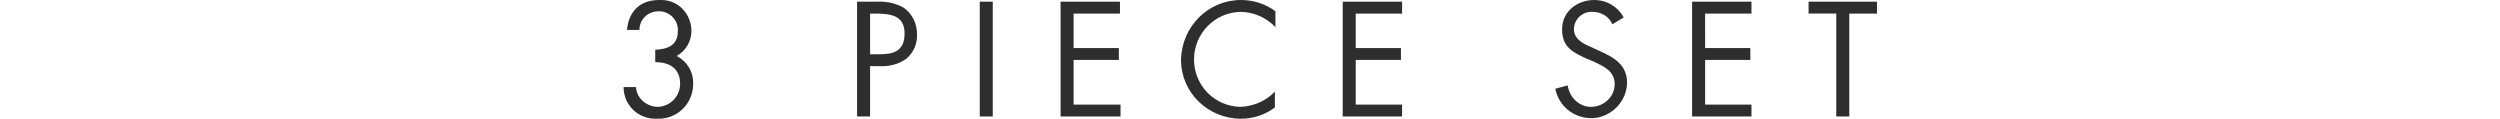 <?xml version="1.0" encoding="UTF-8"?>
<svg xmlns="http://www.w3.org/2000/svg" version="1.1" viewBox="0 0 442.2 21">
  <defs>
    <style>
      .cls-1 {
        fill: #2e2e2e;
        mix-blend-mode: multiply;
        stroke-width: 0px;
      }

      .cls-1, .cls-2 {
        isolation: isolate;
      }
    </style>
  </defs>
  <g class="cls-2">
    <g id="_レイヤー_1" data-name="レイヤー 1">
      <path id="_パス_1377" data-name="パス 1377" class="cls-1" d="M116,11c2.5,0,4.3,1.2,4.3,3.8,0,2.2-1.7,4-3.9,4.1,0,0,0,0,0,0-2,0-3.8-1.5-3.9-3.5h-2.2c0,3.2,2.6,5.7,5.8,5.6,0,0,.2,0,.2,0,3.3.1,6.1-2.4,6.3-5.8,0,0,0-.2,0-.3.1-2.1-1-4-2.9-5,1.6-.9,2.6-2.6,2.6-4.4,0-3-2.3-5.5-5.3-5.5-.1,0-.3,0-.4,0C113.1,0,111.2,2.1,110.9,5.3h2.2c0-1.8,1.4-3.2,3.2-3.3,0,0,0,0,.1,0,1.8-.1,3.4,1.3,3.5,3.1,0,.1,0,.3,0,.4,0,2.6-1.9,3.2-4,3.3v2.1ZM153.9,11.7h1.6c1.7.1,3.4-.3,4.8-1.3,1.3-1.1,2-2.7,1.9-4.4,0-1.8-.8-3.5-2.3-4.6-1.5-.9-3.3-1.2-5-1.1h-3.3v20.3h2.3v-8.9ZM153.9,2.4h.8c2.6,0,5.3.2,5.3,3.5s-2.1,3.7-4.6,3.7h-1.5V2.4ZM175.6.3h-2.3v20.3h2.3V.3ZM187.7,20.6h10.5v-2.1h-8.3v-7.9h8v-2.1h-8V2.4h8.2V.3h-10.5v20.3ZM225.6,2C223.9.7,221.7,0,219.5,0c-5.8,0-10.5,4.7-10.6,10.6,0,5.8,4.8,10.4,10.6,10.4,2.2,0,4.3-.7,6-2v-2.8c-1.6,1.7-3.8,2.6-6.1,2.7-4.6-.1-8.2-3.8-8.2-8.4,0-4.5,3.6-8.3,8.2-8.4,2.3,0,4.6,1,6.2,2.7V2ZM237.5,20.6h10.5v-2.1h-8.2v-7.9h8v-2.1h-8V2.4h8.2V.3h-10.5v20.3ZM287.2,3.1C286.2,1.2,284.2,0,282,0c-3,0-5.7,2-5.7,5.2s2,4.1,4.4,5.2l1.2.5c1.9.9,3.7,1.7,3.7,4,0,2.2-1.9,4-4.2,4-2.1,0-3.8-1.7-4.1-3.8l-2.2.6c.7,3.5,4,5.7,7.5,5.1,2.9-.6,5.1-3.1,5.2-6.1,0-3.2-2.2-4.5-4.9-5.7l-1.3-.6c-1.4-.6-3.2-1.4-3.2-3.2,0-1.8,1.5-3.2,3.3-3.1,0,0,0,0,0,0,1.5,0,2.9.8,3.5,2.2l1.8-1.1ZM299.3,20.6h10.5v-2.1h-8.2v-7.9h8v-2.1h-8V2.4h8.2V.3h-10.5v20.3ZM327.1,2.4h4.9V.3h-12.1v2.1h4.9v18.2h2.3V2.4Z"/>
    </g>
  </g>
</svg>